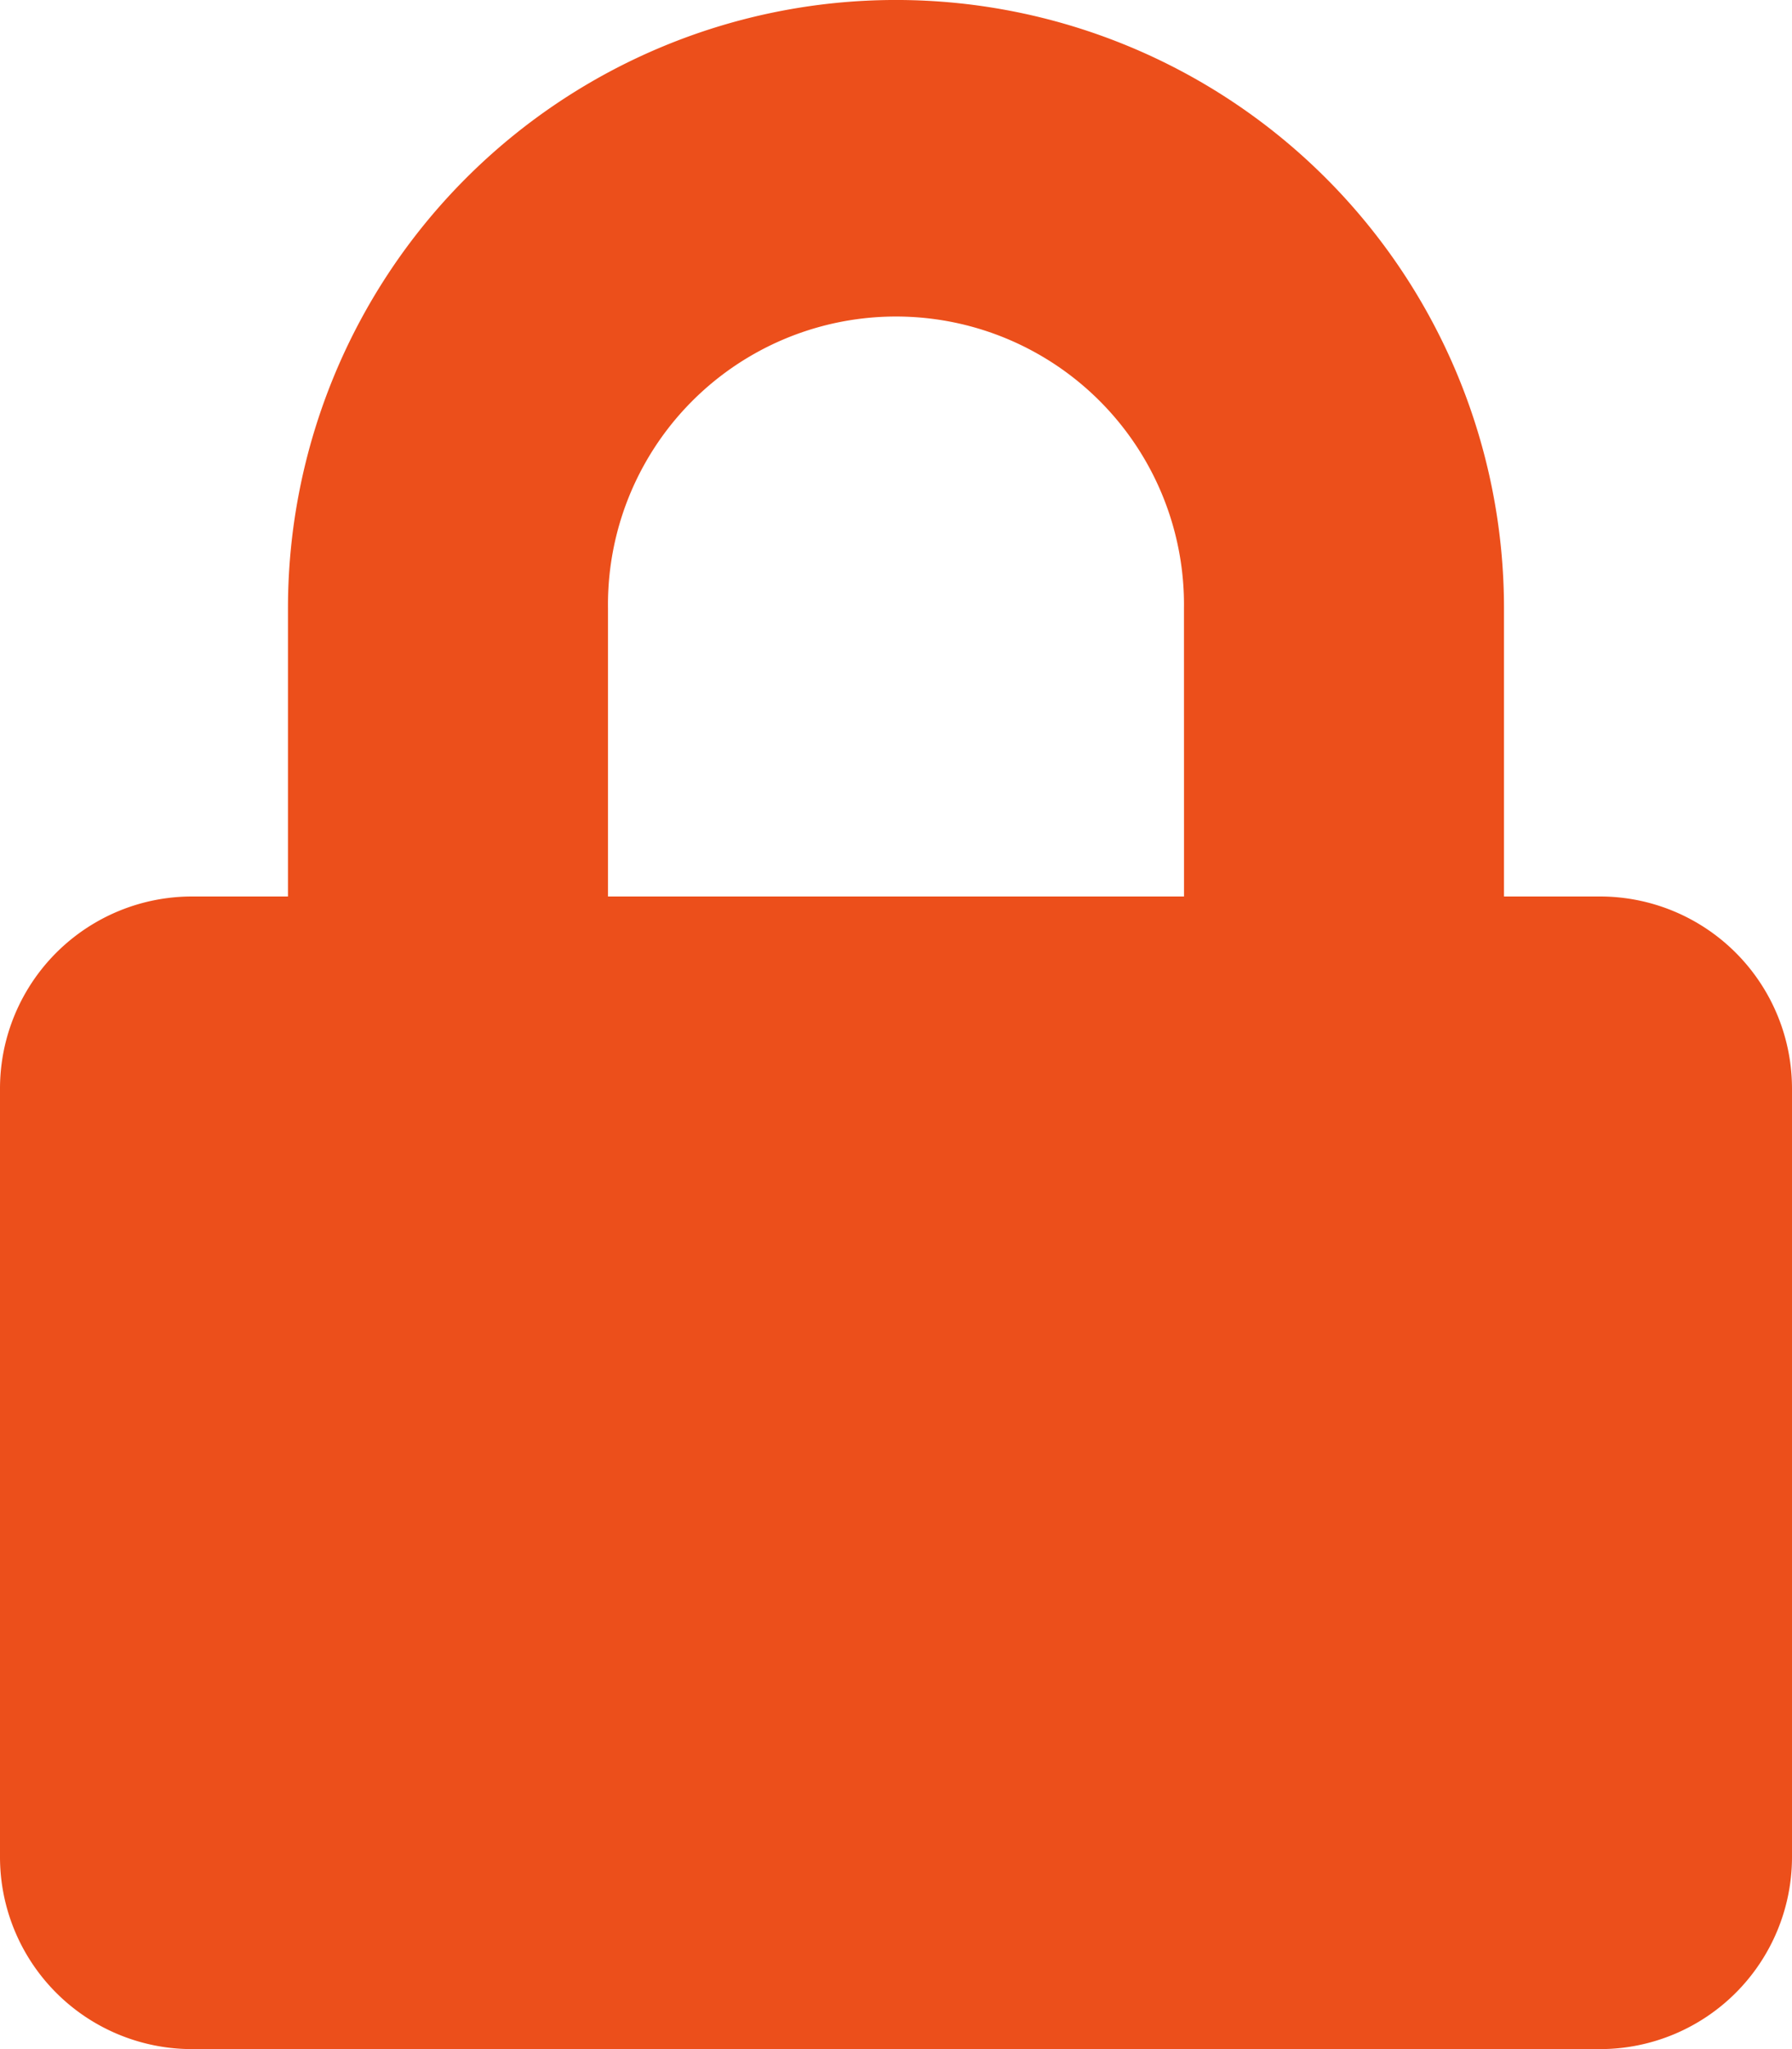 <svg xmlns="http://www.w3.org/2000/svg" width="39.36" height="44.983" viewBox="0 0 39.36 44.983"><defs><style>.a{fill:#ec4f1b;}</style></defs><path class="a" d="M35.143,19.68H33.034V13.354a13.354,13.354,0,0,0-26.709,0V19.68H4.217A4.218,4.218,0,0,0,0,23.9V40.766a4.218,4.218,0,0,0,4.217,4.217H35.143a4.218,4.218,0,0,0,4.217-4.217V23.9A4.218,4.218,0,0,0,35.143,19.68Zm-9.137,0H13.354V13.354a6.326,6.326,0,1,1,12.651,0Z"/></svg>